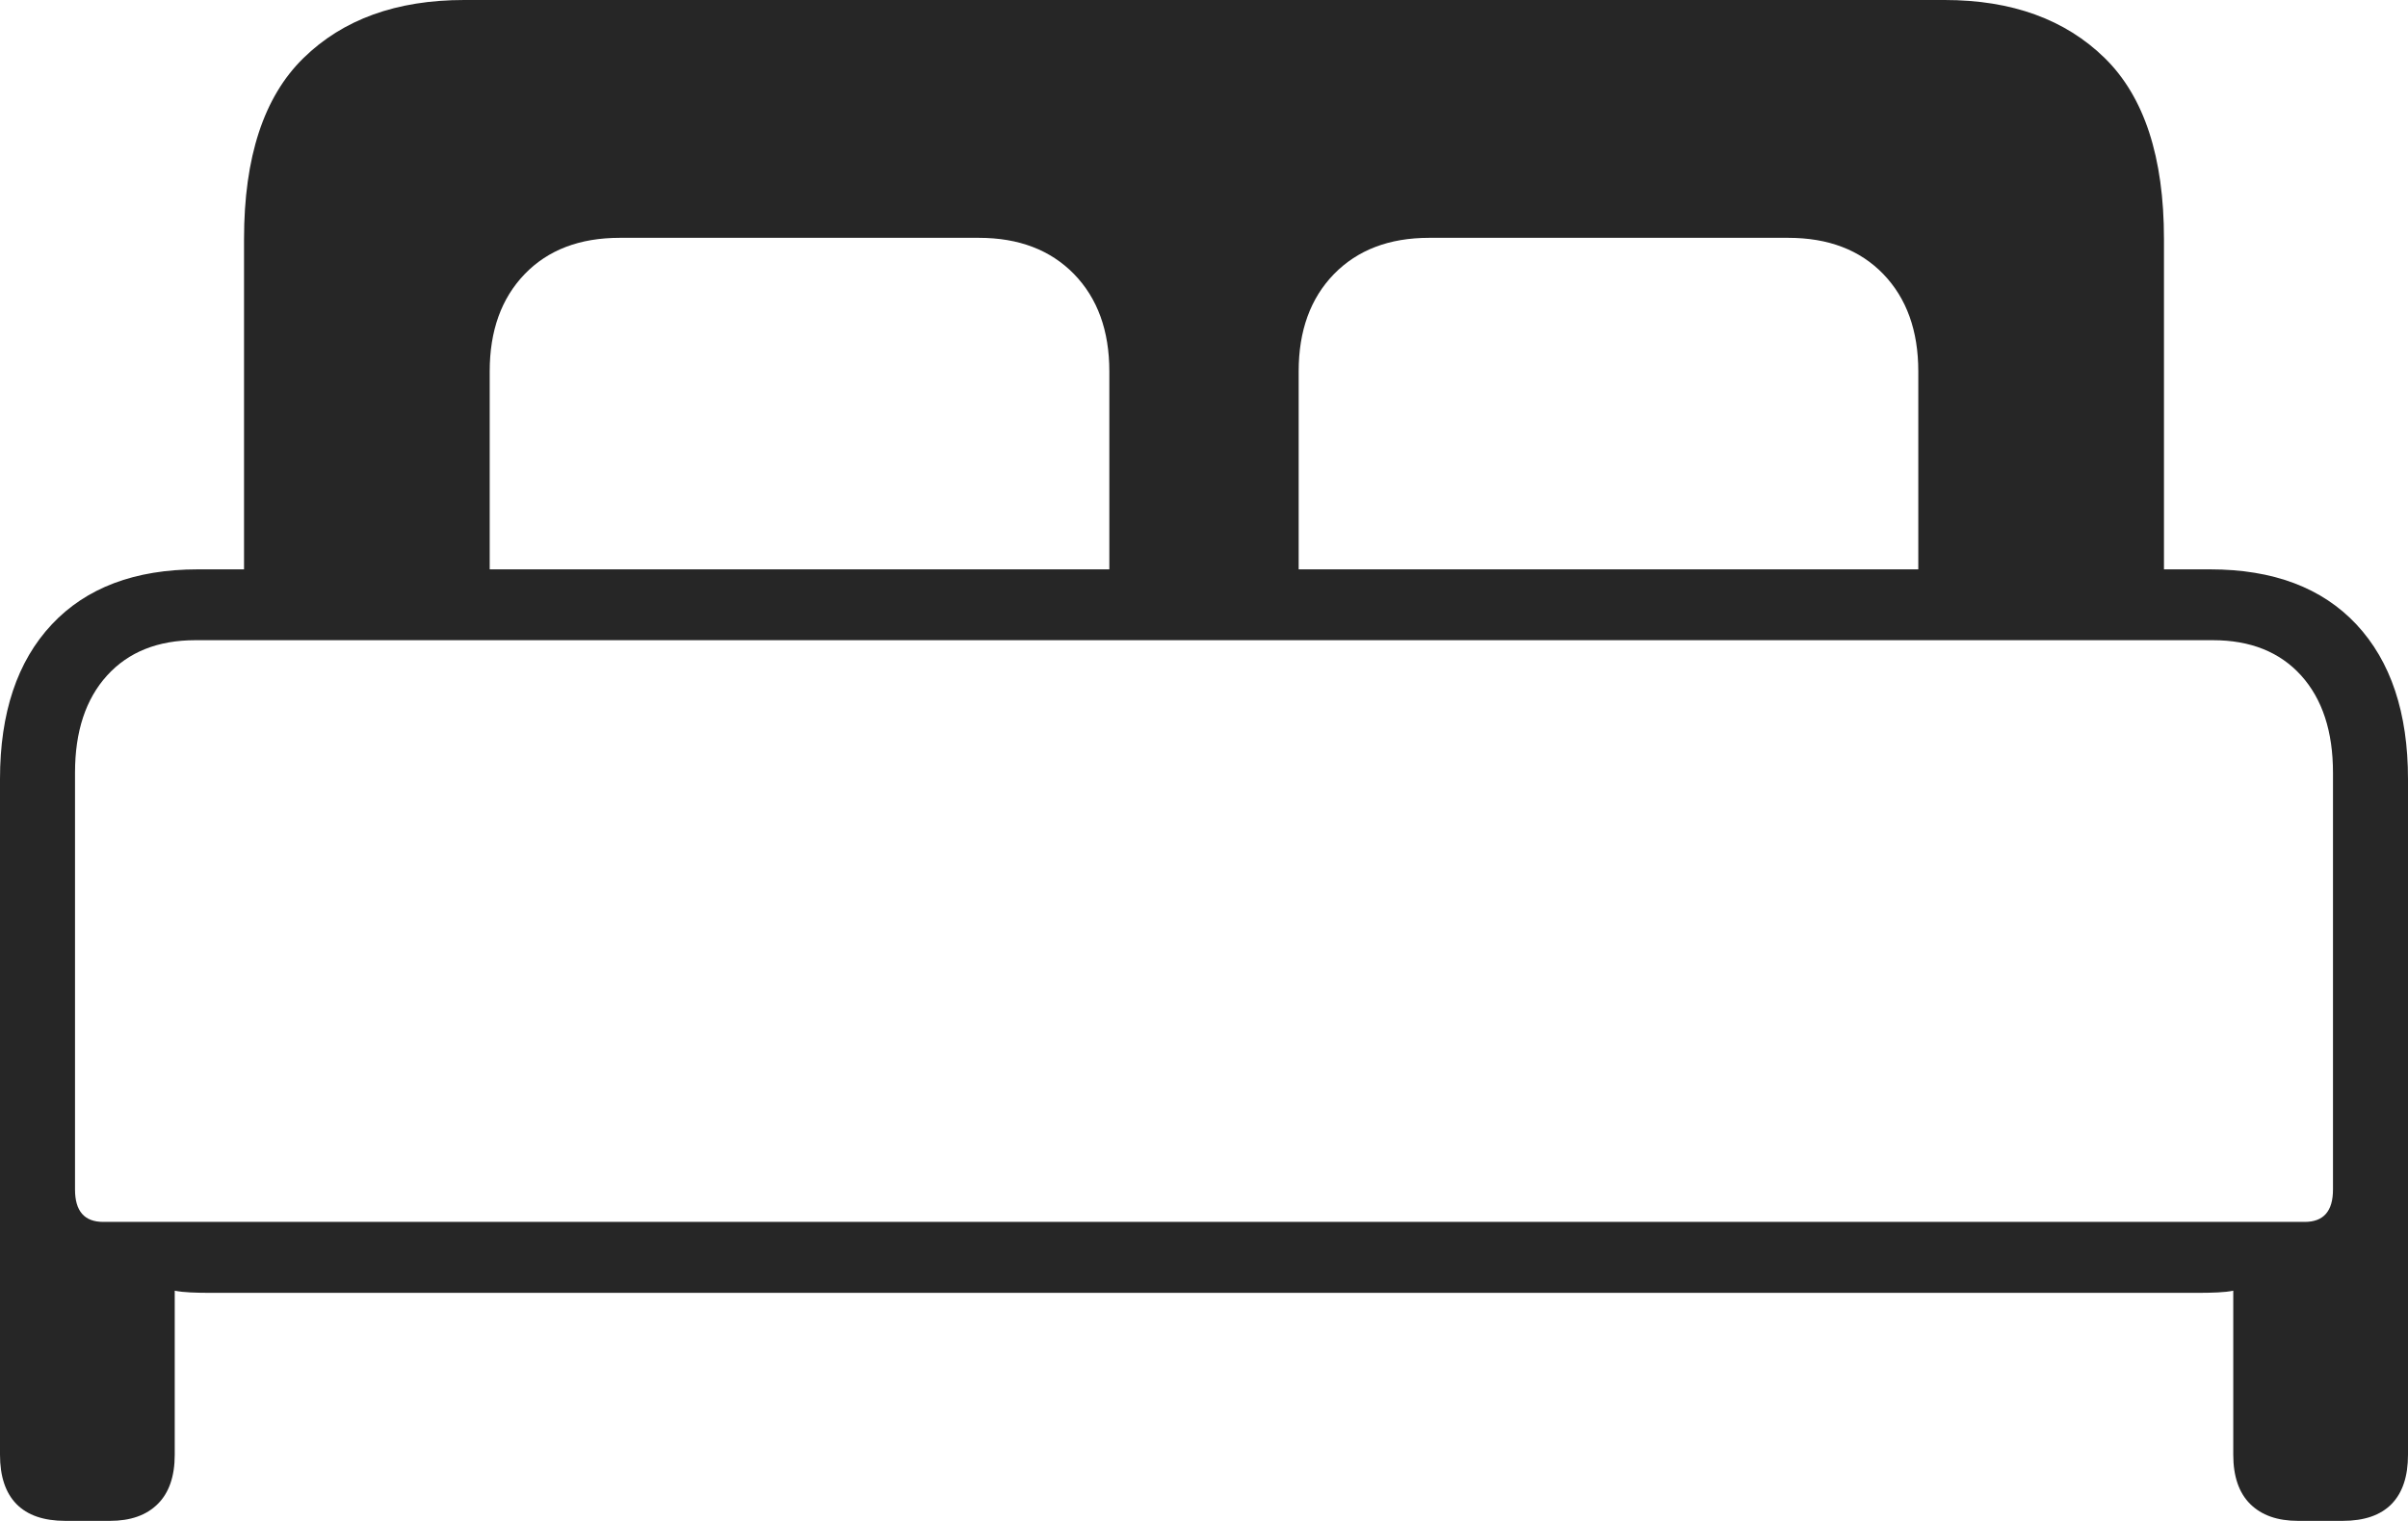 <?xml version="1.0" encoding="UTF-8"?>
<!--Generator: Apple Native CoreSVG 175-->
<!DOCTYPE svg
PUBLIC "-//W3C//DTD SVG 1.1//EN"
       "http://www.w3.org/Graphics/SVG/1.1/DTD/svg11.dtd">
<svg version="1.1" xmlns="http://www.w3.org/2000/svg" xmlns:xlink="http://www.w3.org/1999/xlink" width="23.593" height="14.905">
 <g>
  <rect height="14.905" opacity="0" width="23.593" x="0" y="0"/>
  <path d="M0.64 14.9L1.078 14.9Q1.379 14.9 1.545 14.735Q1.712 14.57 1.712 14.252L1.712 12.645Q1.779 12.658 1.866 12.662Q1.954 12.666 2.038 12.666L21.555 12.666Q21.639 12.666 21.728 12.662Q21.817 12.658 21.881 12.645L21.881 14.252Q21.881 14.57 22.047 14.735Q22.214 14.9 22.515 14.9L22.953 14.9Q23.27 14.9 23.432 14.735Q23.593 14.57 23.593 14.252L23.593 7.633Q23.593 6.659 23.088 6.118Q22.582 5.578 21.654 5.578L1.939 5.578Q1.013 5.578 0.507 6.118Q0 6.659 0 7.633L0 14.252Q0 14.57 0.161 14.735Q0.323 14.9 0.64 14.9ZM1.011 11.971Q0.735 11.971 0.735 11.654L0.735 7.57Q0.735 6.964 1.049 6.618Q1.363 6.272 1.915 6.272L21.681 6.272Q22.233 6.272 22.546 6.618Q22.858 6.964 22.858 7.57L22.858 11.654Q22.858 11.971 22.582 11.971ZM2.391 5.621L4.798 5.621L4.798 3.638Q4.798 3.041 5.141 2.685Q5.484 2.33 6.072 2.33L9.591 2.33Q10.176 2.33 10.523 2.685Q10.869 3.041 10.869 3.638L10.869 5.621L12.724 5.621L12.724 3.638Q12.724 3.041 13.07 2.685Q13.417 2.33 14.002 2.33L17.521 2.33Q18.109 2.33 18.452 2.685Q18.795 3.041 18.795 3.638L18.795 5.621L21.202 5.621L21.202 2.341Q21.202 1.138 20.622 0.569Q20.041 0 19.053 0L4.547 0Q3.554 0 2.973 0.569Q2.391 1.138 2.391 2.341Z" fill="rgba(0,0,0,0.85)"/>
 </g>
</svg>
